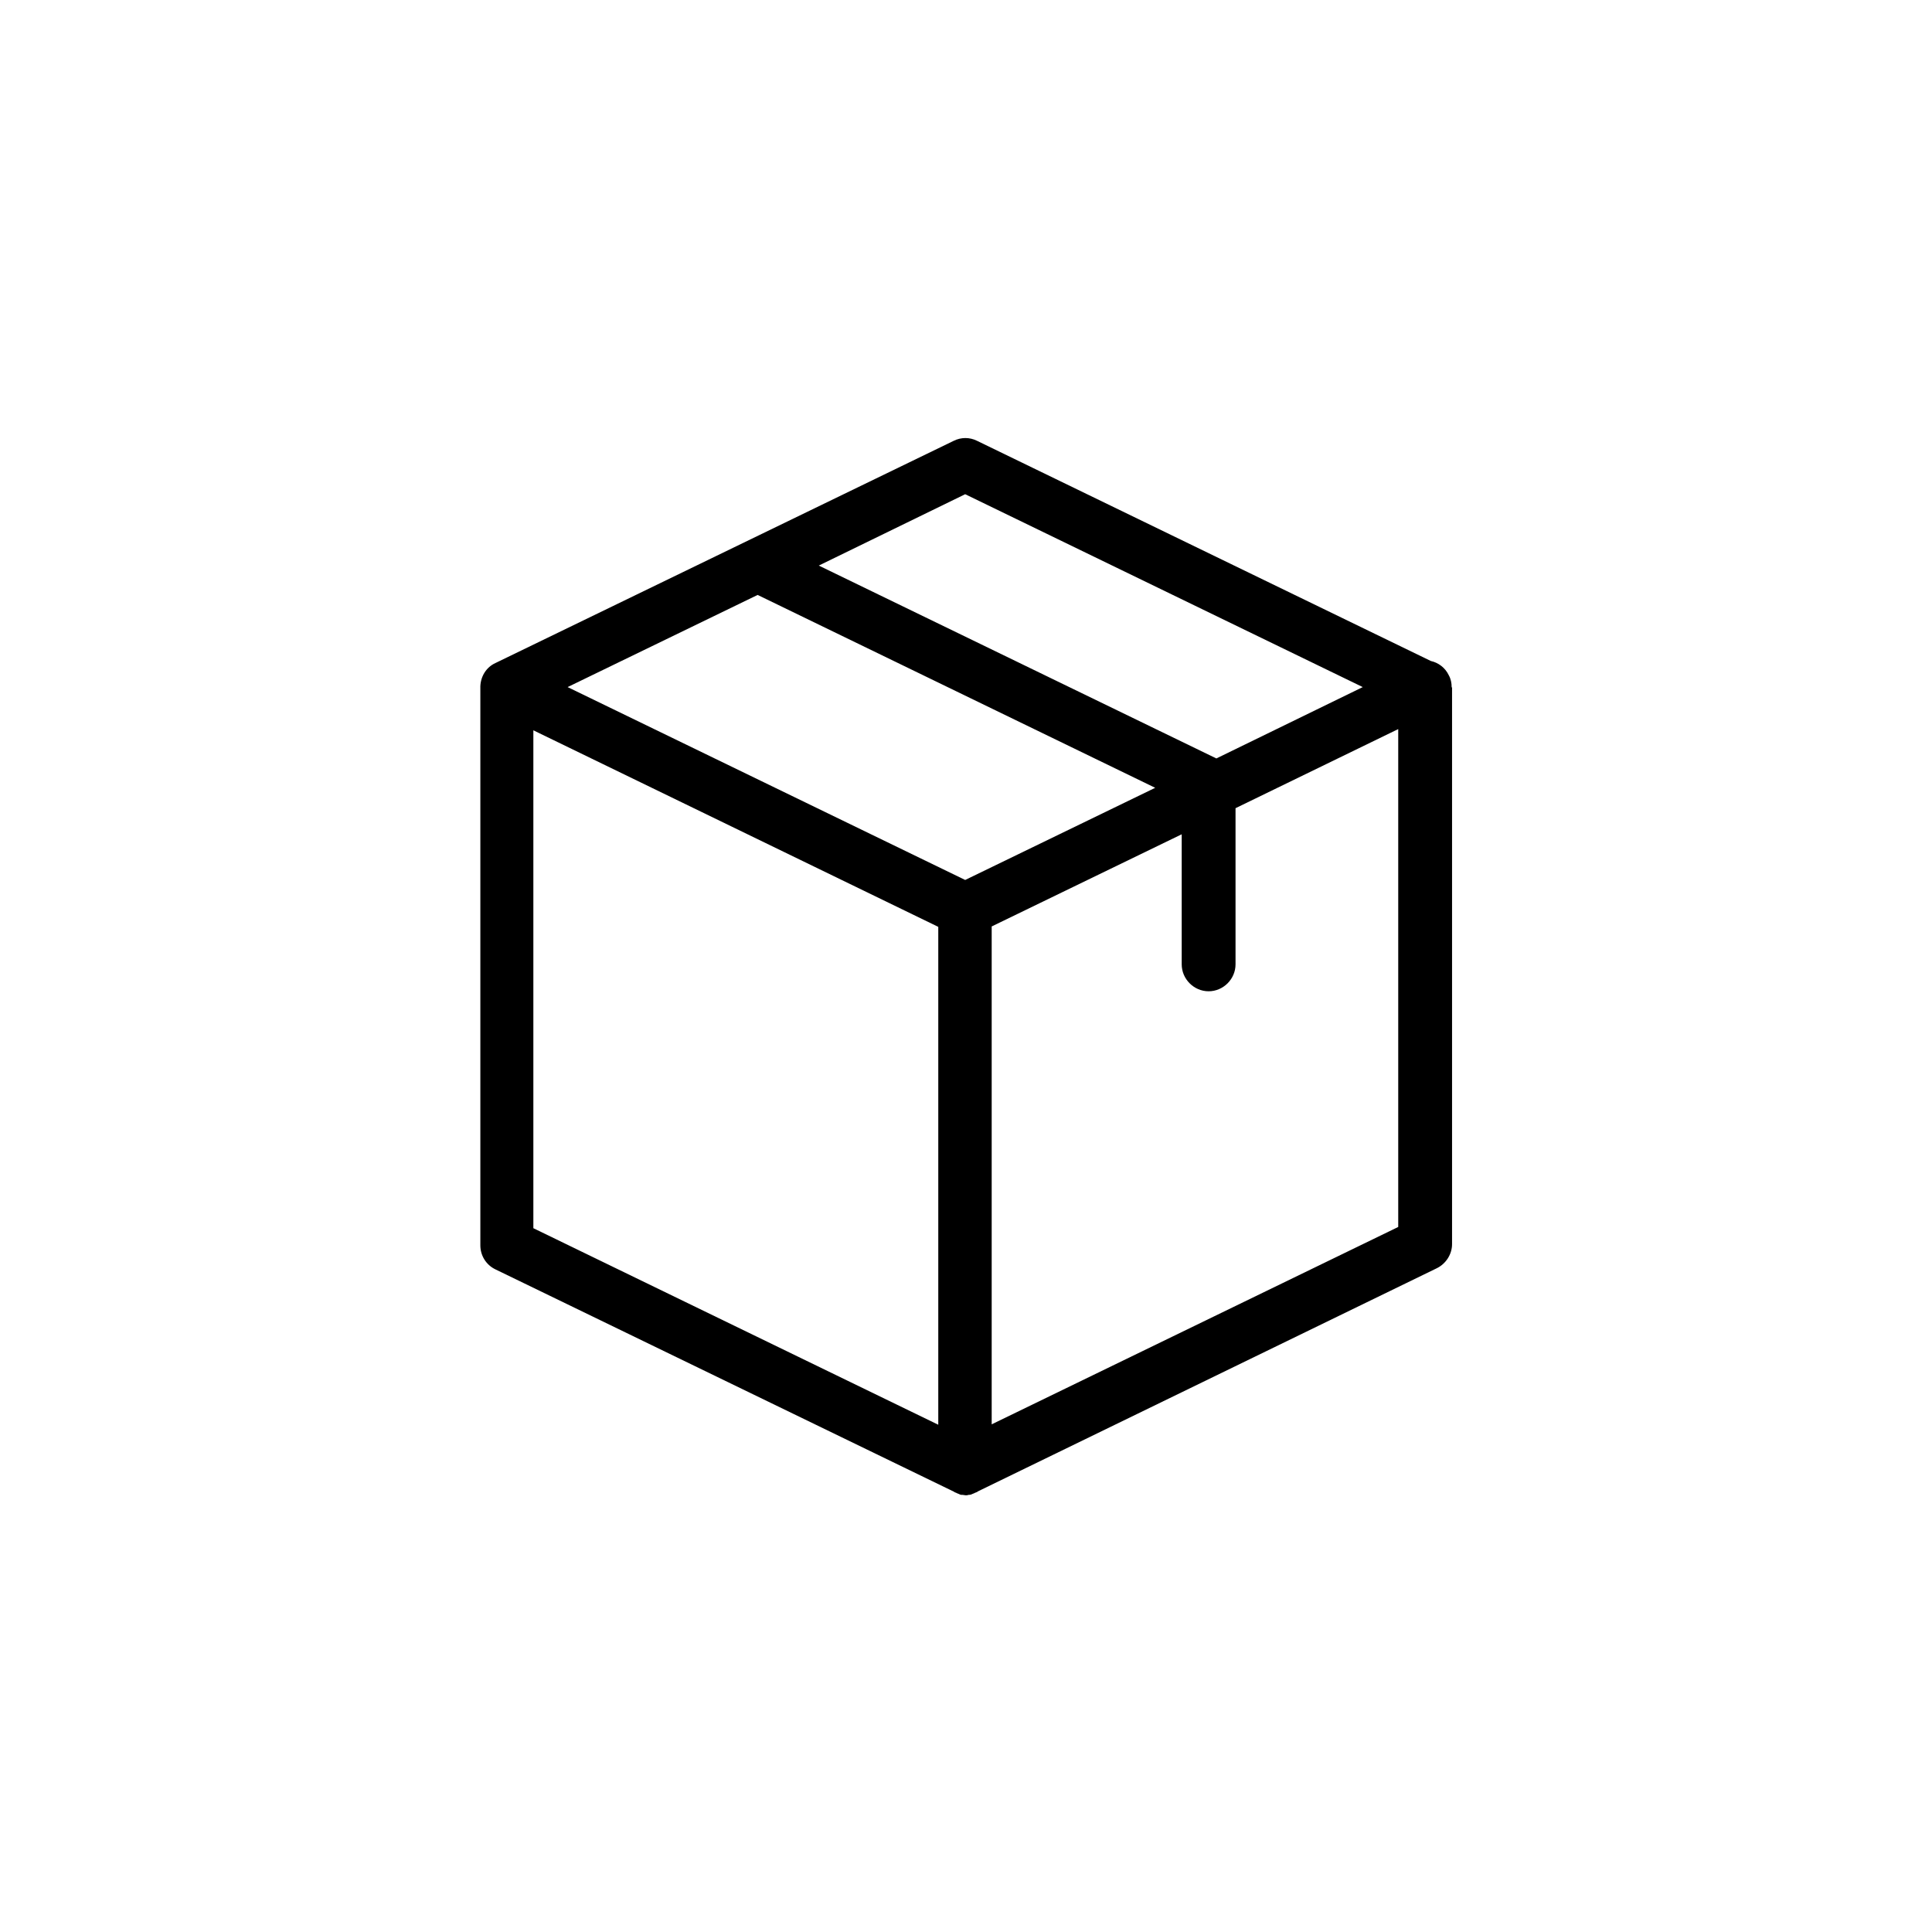 <?xml version="1.0" encoding="utf-8"?>
<!-- Generator: Adobe Illustrator 22.1.0, SVG Export Plug-In . SVG Version: 6.00 Build 0)  -->
<svg version="1.1" id="Capa_1" xmlns="http://www.w3.org/2000/svg" xmlns:xlink="http://www.w3.org/1999/xlink" x="0px" y="0px"
	 viewBox="0 0 473.8 473.8" style="enable-background:new 0 0 473.8 473.8;" xml:space="preserve">
<g>
	<path d="M356,168.5c0-1-0.2-2-0.7-2.9c-0.9-1.9-2.6-3.1-4.4-3.5l-111.3-54c-1.8-0.9-3.9-0.9-5.7,0l-112.4,54.5
		c-2.2,1-3.6,3.2-3.7,5.7v0.1c0,0.1,0,0.1,0,0.2v136.8c0,2.5,1.4,4.8,3.7,5.9l112.4,54.5c0.1,0,0.1,0,0.1,0.1
		c0.2,0.1,0.3,0.1,0.5,0.2c0.1,0,0.1,0.1,0.2,0.1c0.2,0.1,0.3,0.1,0.5,0.2c0.1,0,0.1,0.1,0.2,0.1c0.2,0.1,0.4,0.1,0.5,0.1
		c0.1,0,0.1,0,0.2,0c0.2,0,0.5,0.1,0.7,0.1s0.5,0,0.7-0.1c0.1,0,0.1,0,0.2,0c0.2,0,0.4-0.1,0.5-0.1c0.1,0,0.1-0.1,0.2-0.1
		c0.2-0.1,0.3-0.1,0.5-0.2c0.1,0,0.1-0.1,0.2-0.1c0.2-0.1,0.3-0.1,0.5-0.2c0.1,0,0.1,0,0.1-0.1L352.4,311c2.2-1.1,3.7-3.4,3.7-5.9
		V168.6C356,168.6,356,168.5,356,168.5z M236.7,121.2l97.5,47.3L298.3,186l-97.5-47.3L236.7,121.2z M236.7,215.8l-97.5-47.3
		l46.6-22.6l97.5,47.3L236.7,215.8z M130.8,179.1l99.3,48.2v122.1l-99.3-48.2V179.1z M243.2,349.3V227.2l46.6-22.6v31.9
		c0,3.6,3,6.6,6.6,6.6c3.6,0,6.6-3,6.6-6.6v-38.3l39.9-19.4v122.1L243.2,349.3z"/>
</g>
</svg>
